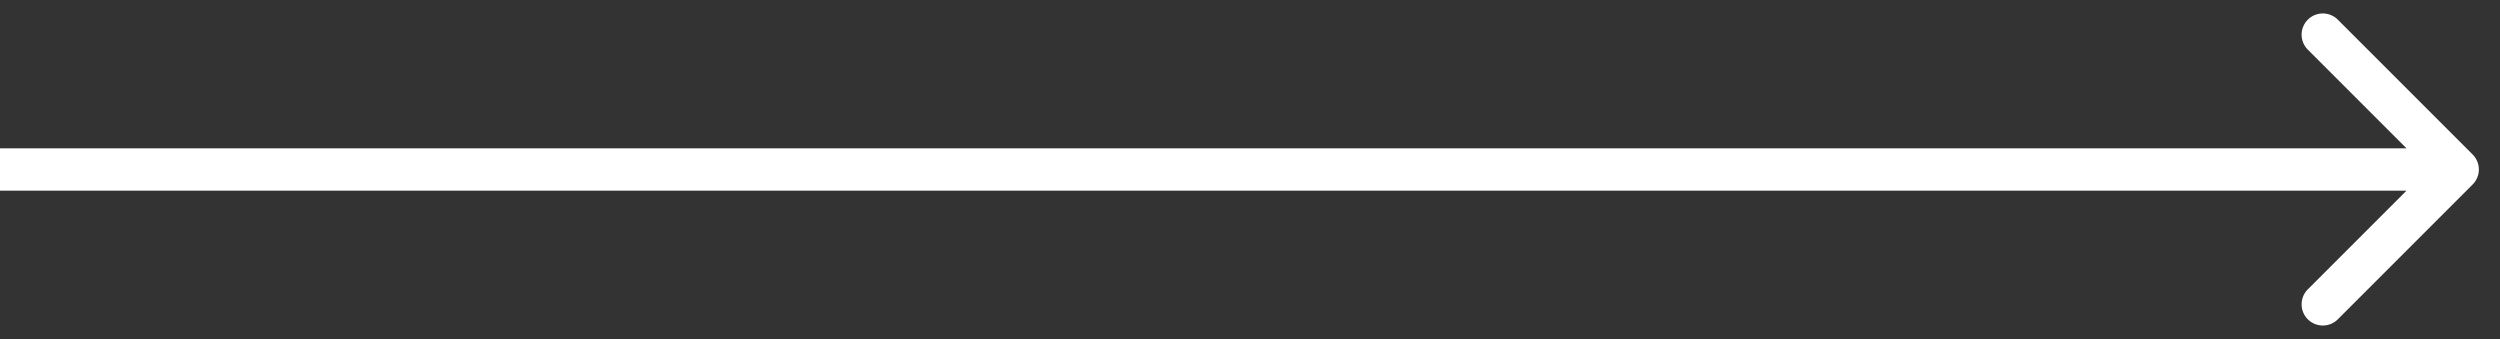 <svg width="59" height="8" fill="none" xmlns="http://www.w3.org/2000/svg"><rect width="100%" height="100%" fill="#333333" stroke="none"/><path d="M58.354 4.354a.5.5 0 000-.708L55.172.464a.5.5 0 10-.707.708L57.293 4l-2.828 2.828a.5.5 0 10.707.708l3.182-3.182zM0 4.5h58v-1H0v1z" fill="#fff"/></svg>